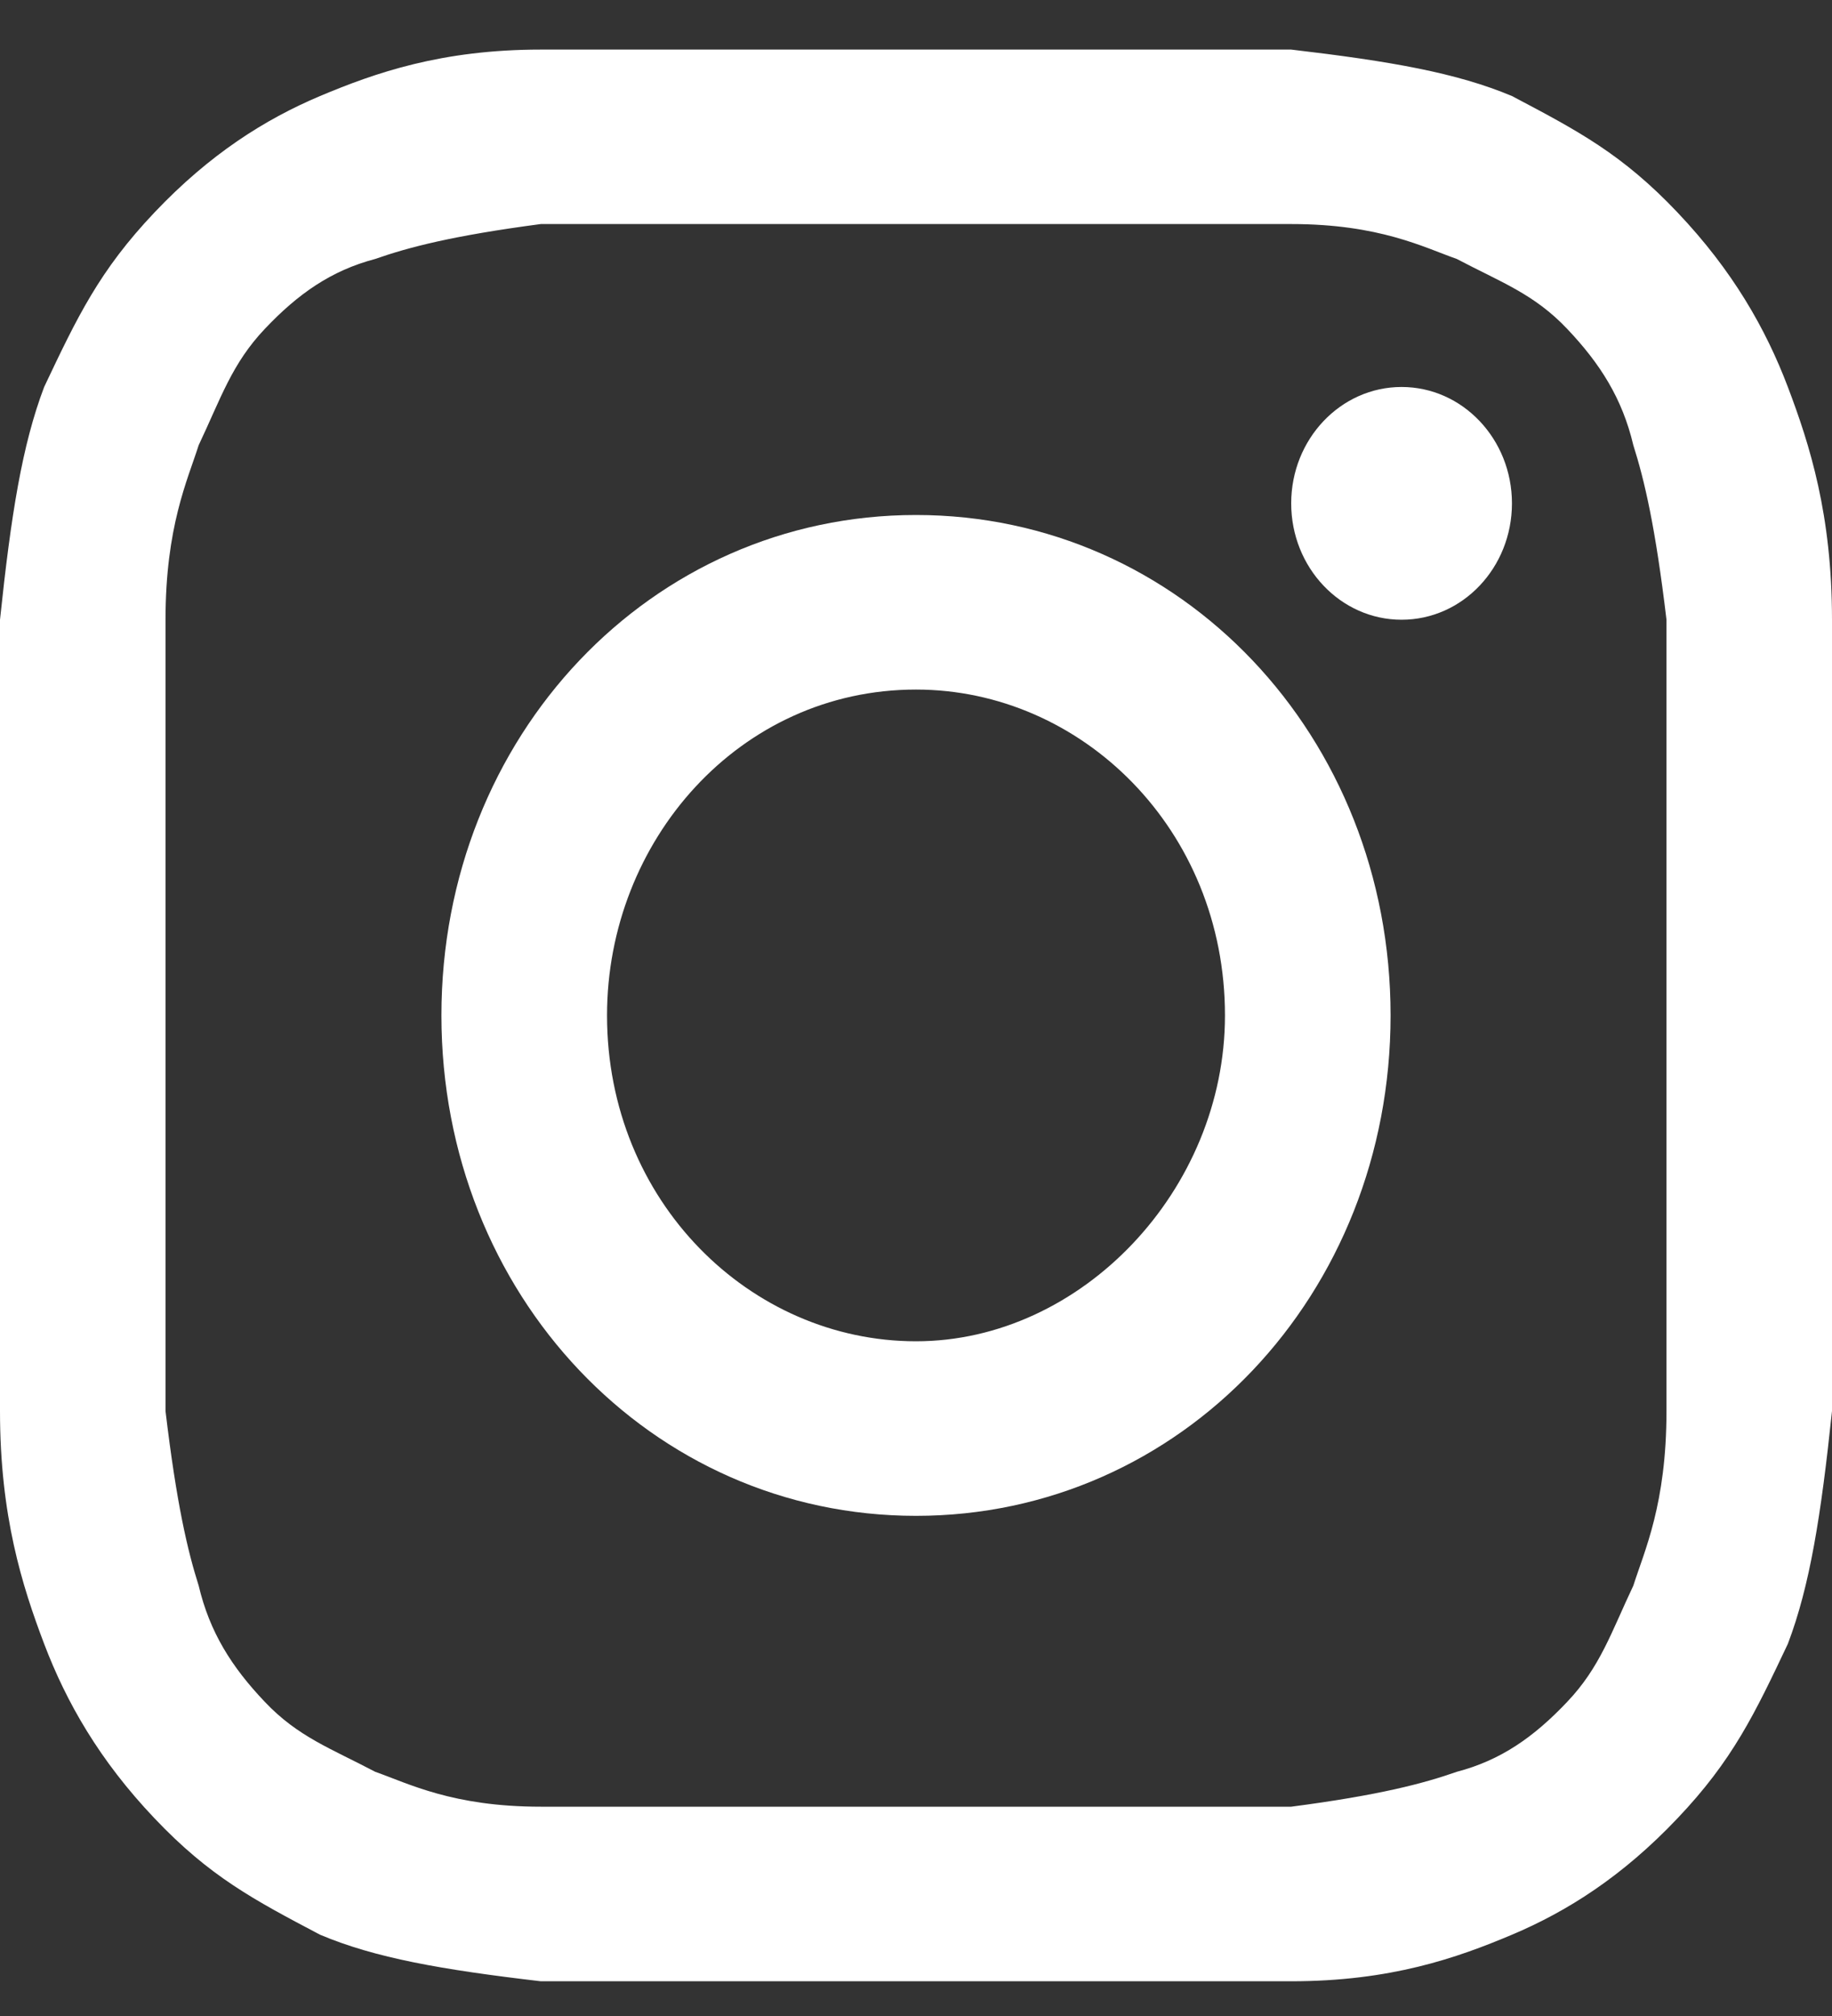 <svg width="20" height="22" viewBox="0 0 20 22" fill="none" xmlns="http://www.w3.org/2000/svg">
<rect x="0" y="0" width="20" height="22" fill="#333333" stroke="none"/>
<path d="M10 2.445C12.651 2.445 13.012 2.445 14.096 2.445C15.06 2.445 15.542 2.699 15.904 2.826C16.386 3.08 16.747 3.207 17.108 3.588C17.47 3.969 17.711 4.35 17.831 4.858C17.952 5.239 18.072 5.747 18.193 6.763C18.193 7.906 18.193 8.16 18.193 11.081C18.193 14.002 18.193 14.256 18.193 15.399C18.193 16.415 17.952 16.923 17.831 17.304C17.59 17.812 17.47 18.193 17.108 18.573C16.747 18.954 16.386 19.209 15.904 19.335C15.542 19.462 15.06 19.59 14.096 19.716C13.012 19.716 12.771 19.716 10 19.716C7.229 19.716 6.988 19.716 5.904 19.716C4.94 19.716 4.458 19.462 4.096 19.335C3.614 19.081 3.253 18.954 2.892 18.573C2.53 18.193 2.289 17.812 2.169 17.304C2.048 16.923 1.928 16.415 1.807 15.399C1.807 14.256 1.807 14.002 1.807 11.081C1.807 8.16 1.807 7.906 1.807 6.763C1.807 5.747 2.048 5.239 2.169 4.858C2.41 4.35 2.53 3.969 2.892 3.588C3.253 3.207 3.614 2.953 4.096 2.826C4.458 2.699 4.94 2.572 5.904 2.445C6.988 2.445 7.349 2.445 10 2.445ZM10 0.541C7.229 0.541 6.988 0.541 5.904 0.541C4.819 0.541 4.096 0.795 3.494 1.048C2.892 1.302 2.289 1.683 1.687 2.318C1.084 2.953 0.843 3.461 0.482 4.223C0.241 4.858 0.12 5.62 0 6.763C0 7.906 0 8.287 0 11.081C0 14.002 0 14.256 0 15.399C0 16.542 0.241 17.304 0.482 17.939C0.723 18.573 1.084 19.209 1.687 19.843C2.289 20.478 2.771 20.732 3.494 21.113C4.096 21.367 4.819 21.494 5.904 21.621C6.988 21.621 7.349 21.621 10 21.621C12.651 21.621 13.012 21.621 14.096 21.621C15.181 21.621 15.904 21.367 16.506 21.113C17.108 20.859 17.711 20.478 18.313 19.843C18.916 19.209 19.157 18.701 19.518 17.939C19.759 17.304 19.88 16.542 20 15.399C20 14.256 20 13.875 20 11.081C20 8.287 20 7.906 20 6.763C20 5.62 19.759 4.858 19.518 4.223C19.277 3.588 18.916 2.953 18.313 2.318C17.711 1.683 17.229 1.429 16.506 1.048C15.904 0.795 15.181 0.668 14.096 0.541C13.012 0.541 12.771 0.541 10 0.541Z" fill="white"/>
<path d="M10 5.62C7.108 5.62 4.819 8.033 4.819 11.081C4.819 14.129 7.108 16.542 10 16.542C12.892 16.542 15.181 14.129 15.181 11.081C15.181 8.033 12.892 5.62 10 5.62ZM10 14.637C8.193 14.637 6.627 13.113 6.627 11.081C6.627 9.176 8.072 7.525 10 7.525C11.807 7.525 13.373 9.049 13.373 11.081C13.373 12.986 11.807 14.637 10 14.637Z" fill="white"/>
<path d="M15.301 6.763C15.967 6.763 16.506 6.195 16.506 5.493C16.506 4.792 15.967 4.223 15.301 4.223C14.636 4.223 14.096 4.792 14.096 5.493C14.096 6.195 14.636 6.763 15.301 6.763Z" fill="white"/>
</svg>
